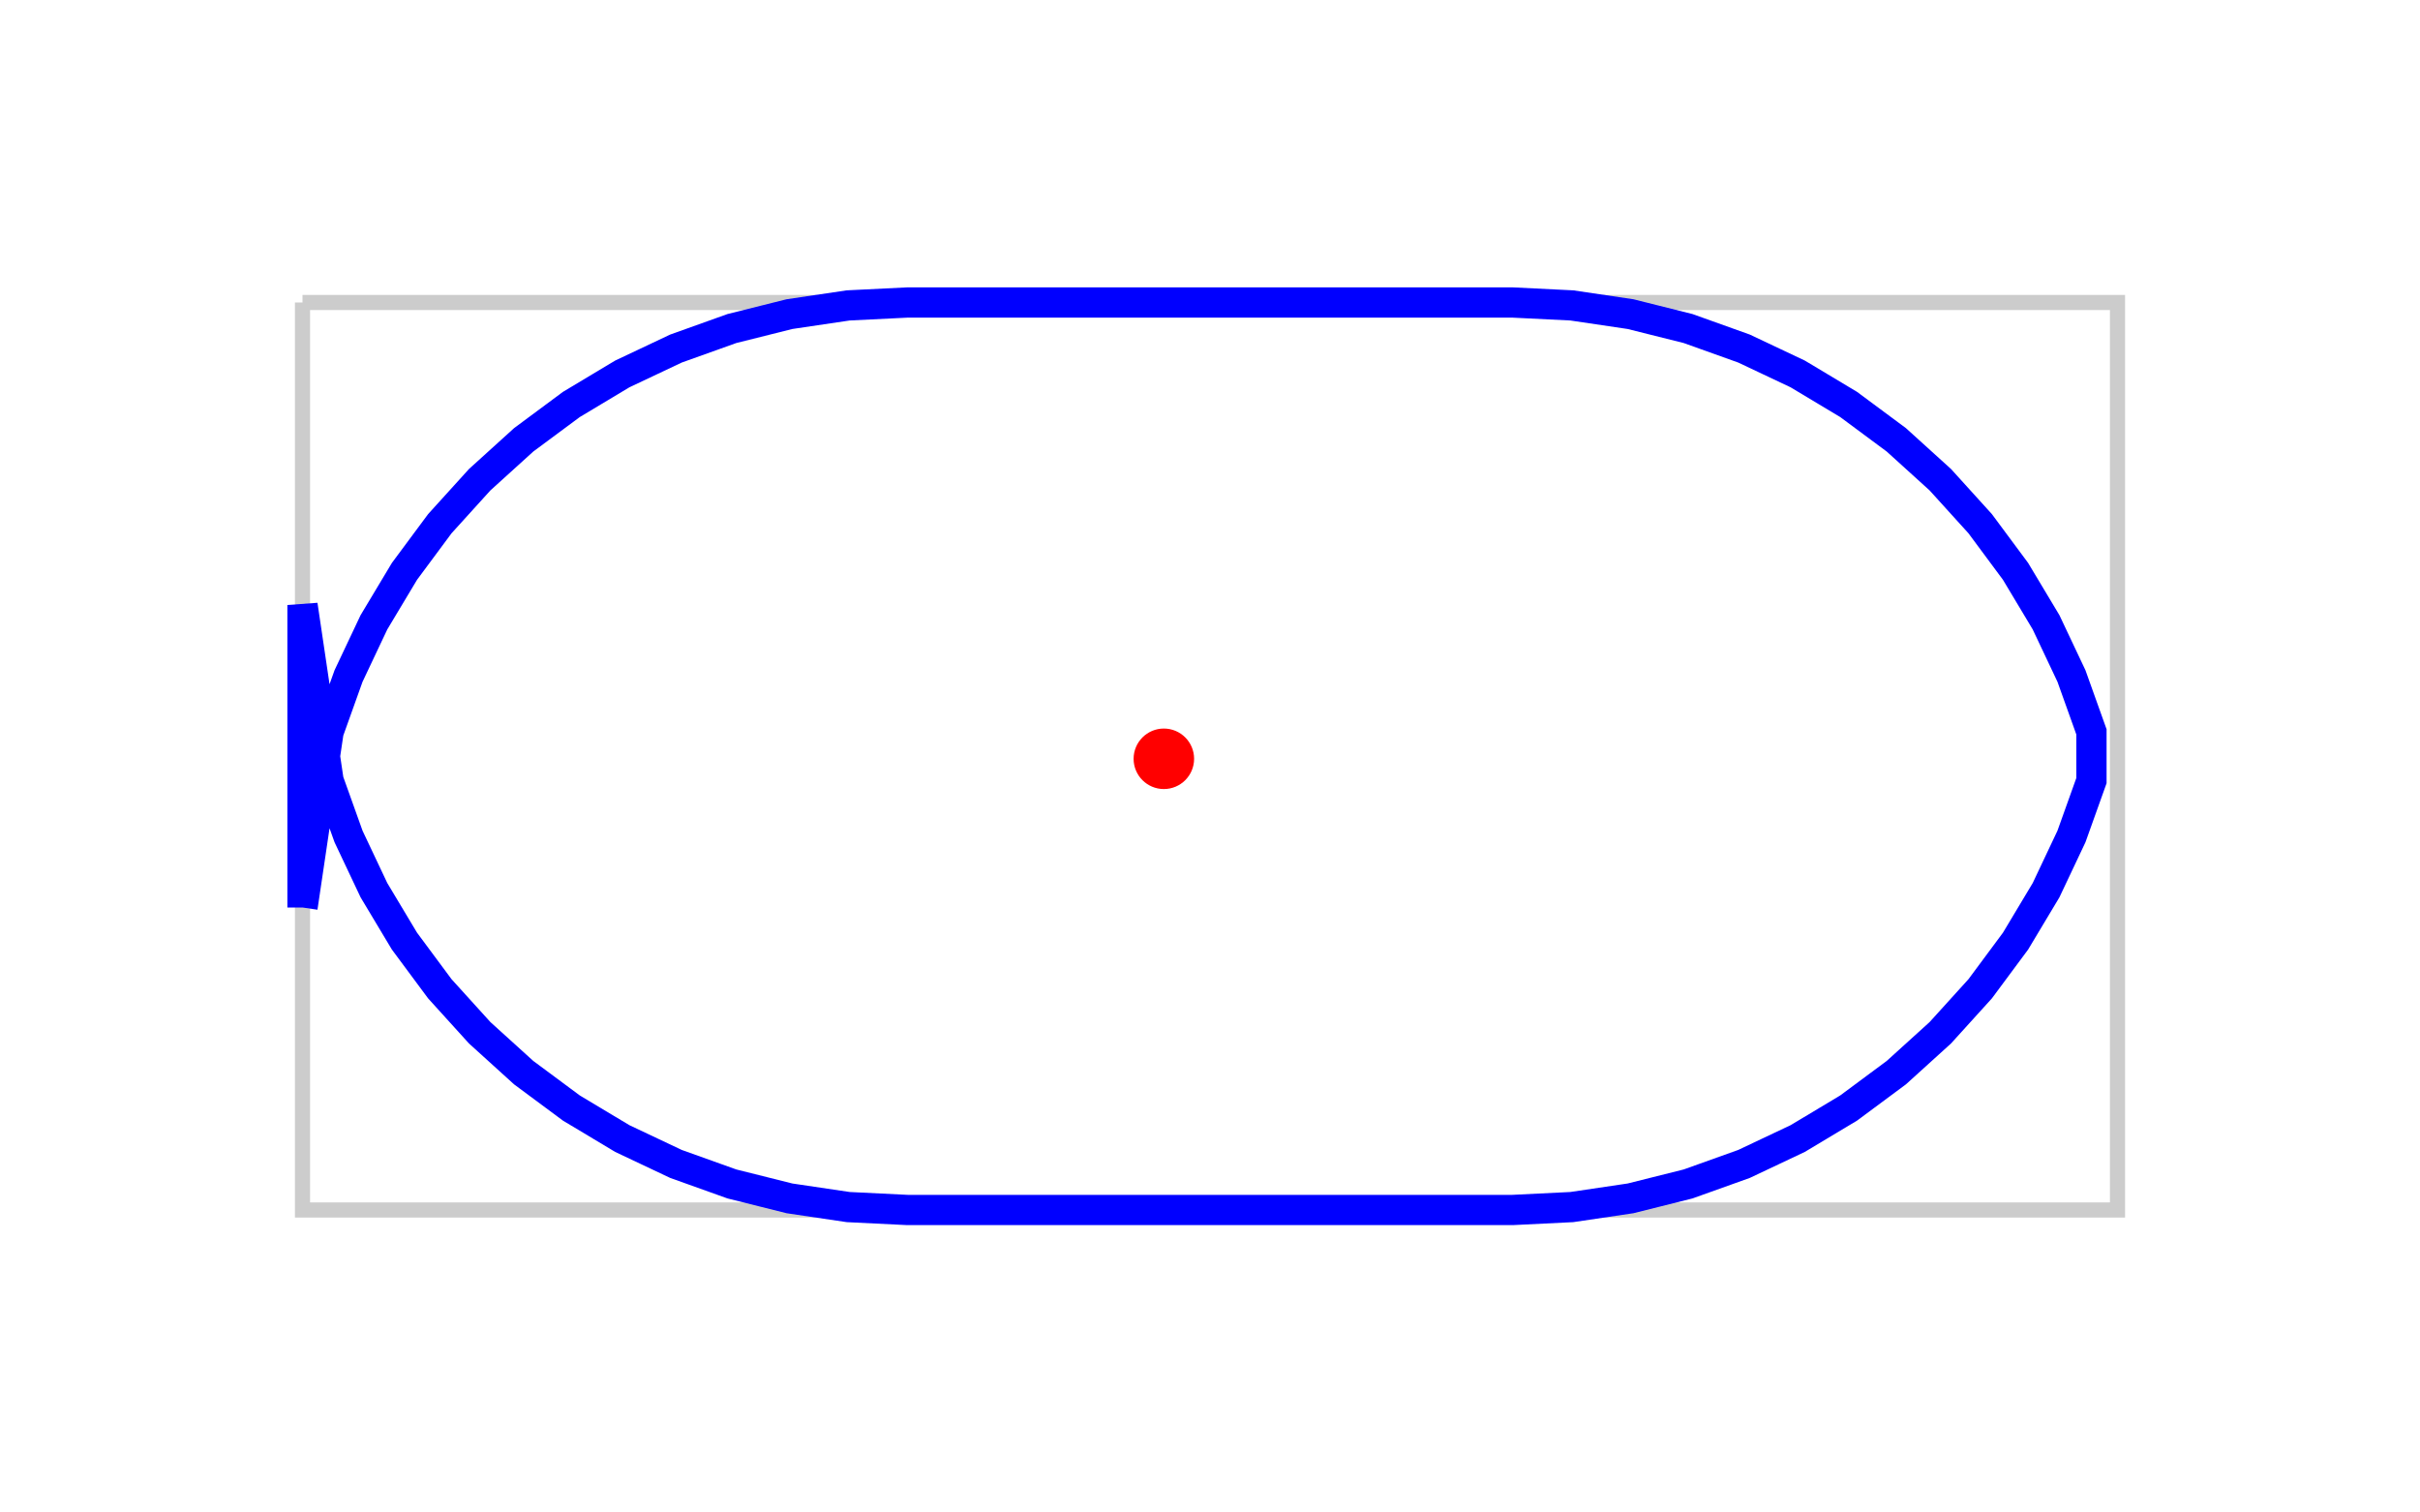 <?xml version="1.0" encoding="UTF-8"?>
<svg width="160" height="100" viewBox="-20 -20 160 100" xmlns="http://www.w3.org/2000/svg">
<title>Rectangle with large radius (40) - should be circular</title>
<path d="M 0,0 120,0 120,60 0,60 0,0 " stroke="#cccccc" stroke-width="1" fill="none" />
<path d="M 0,40 1.722,28.389 3.045,24.693 4.723,21.144 6.741,17.777 9.08,14.624 11.716,11.716 14.624,9.08 17.777,6.741 21.144,4.723 24.693,3.045 28.389,1.722 32.196,0.769 36.079,0.193 40,0 80,0 83.921,0.193 87.804,0.769 91.611,1.722 95.307,3.045 98.856,4.723 102.223,6.741 105.376,9.08 108.284,11.716 110.92,14.624 113.259,17.777 115.277,21.144 116.955,24.693 118.278,28.389 118.278,31.611 116.955,35.307 115.277,38.856 113.259,42.223 110.92,45.376 108.284,48.284 105.376,50.92 102.223,53.259 98.856,55.277 95.307,56.955 91.611,58.278 87.804,59.231 83.921,59.807 80,60 40,60 36.079,59.807 32.196,59.231 28.389,58.278 24.693,56.955 21.144,55.277 17.777,53.259 14.624,50.92 11.716,48.284 9.08,45.376 6.741,42.223 4.723,38.856 3.045,35.307 1.722,31.611 0,20 0,40 " stroke="blue" stroke-width="2" fill="none" />
<circle cx="56.949" cy="30.169" r="2" fill="red" />
</svg>
